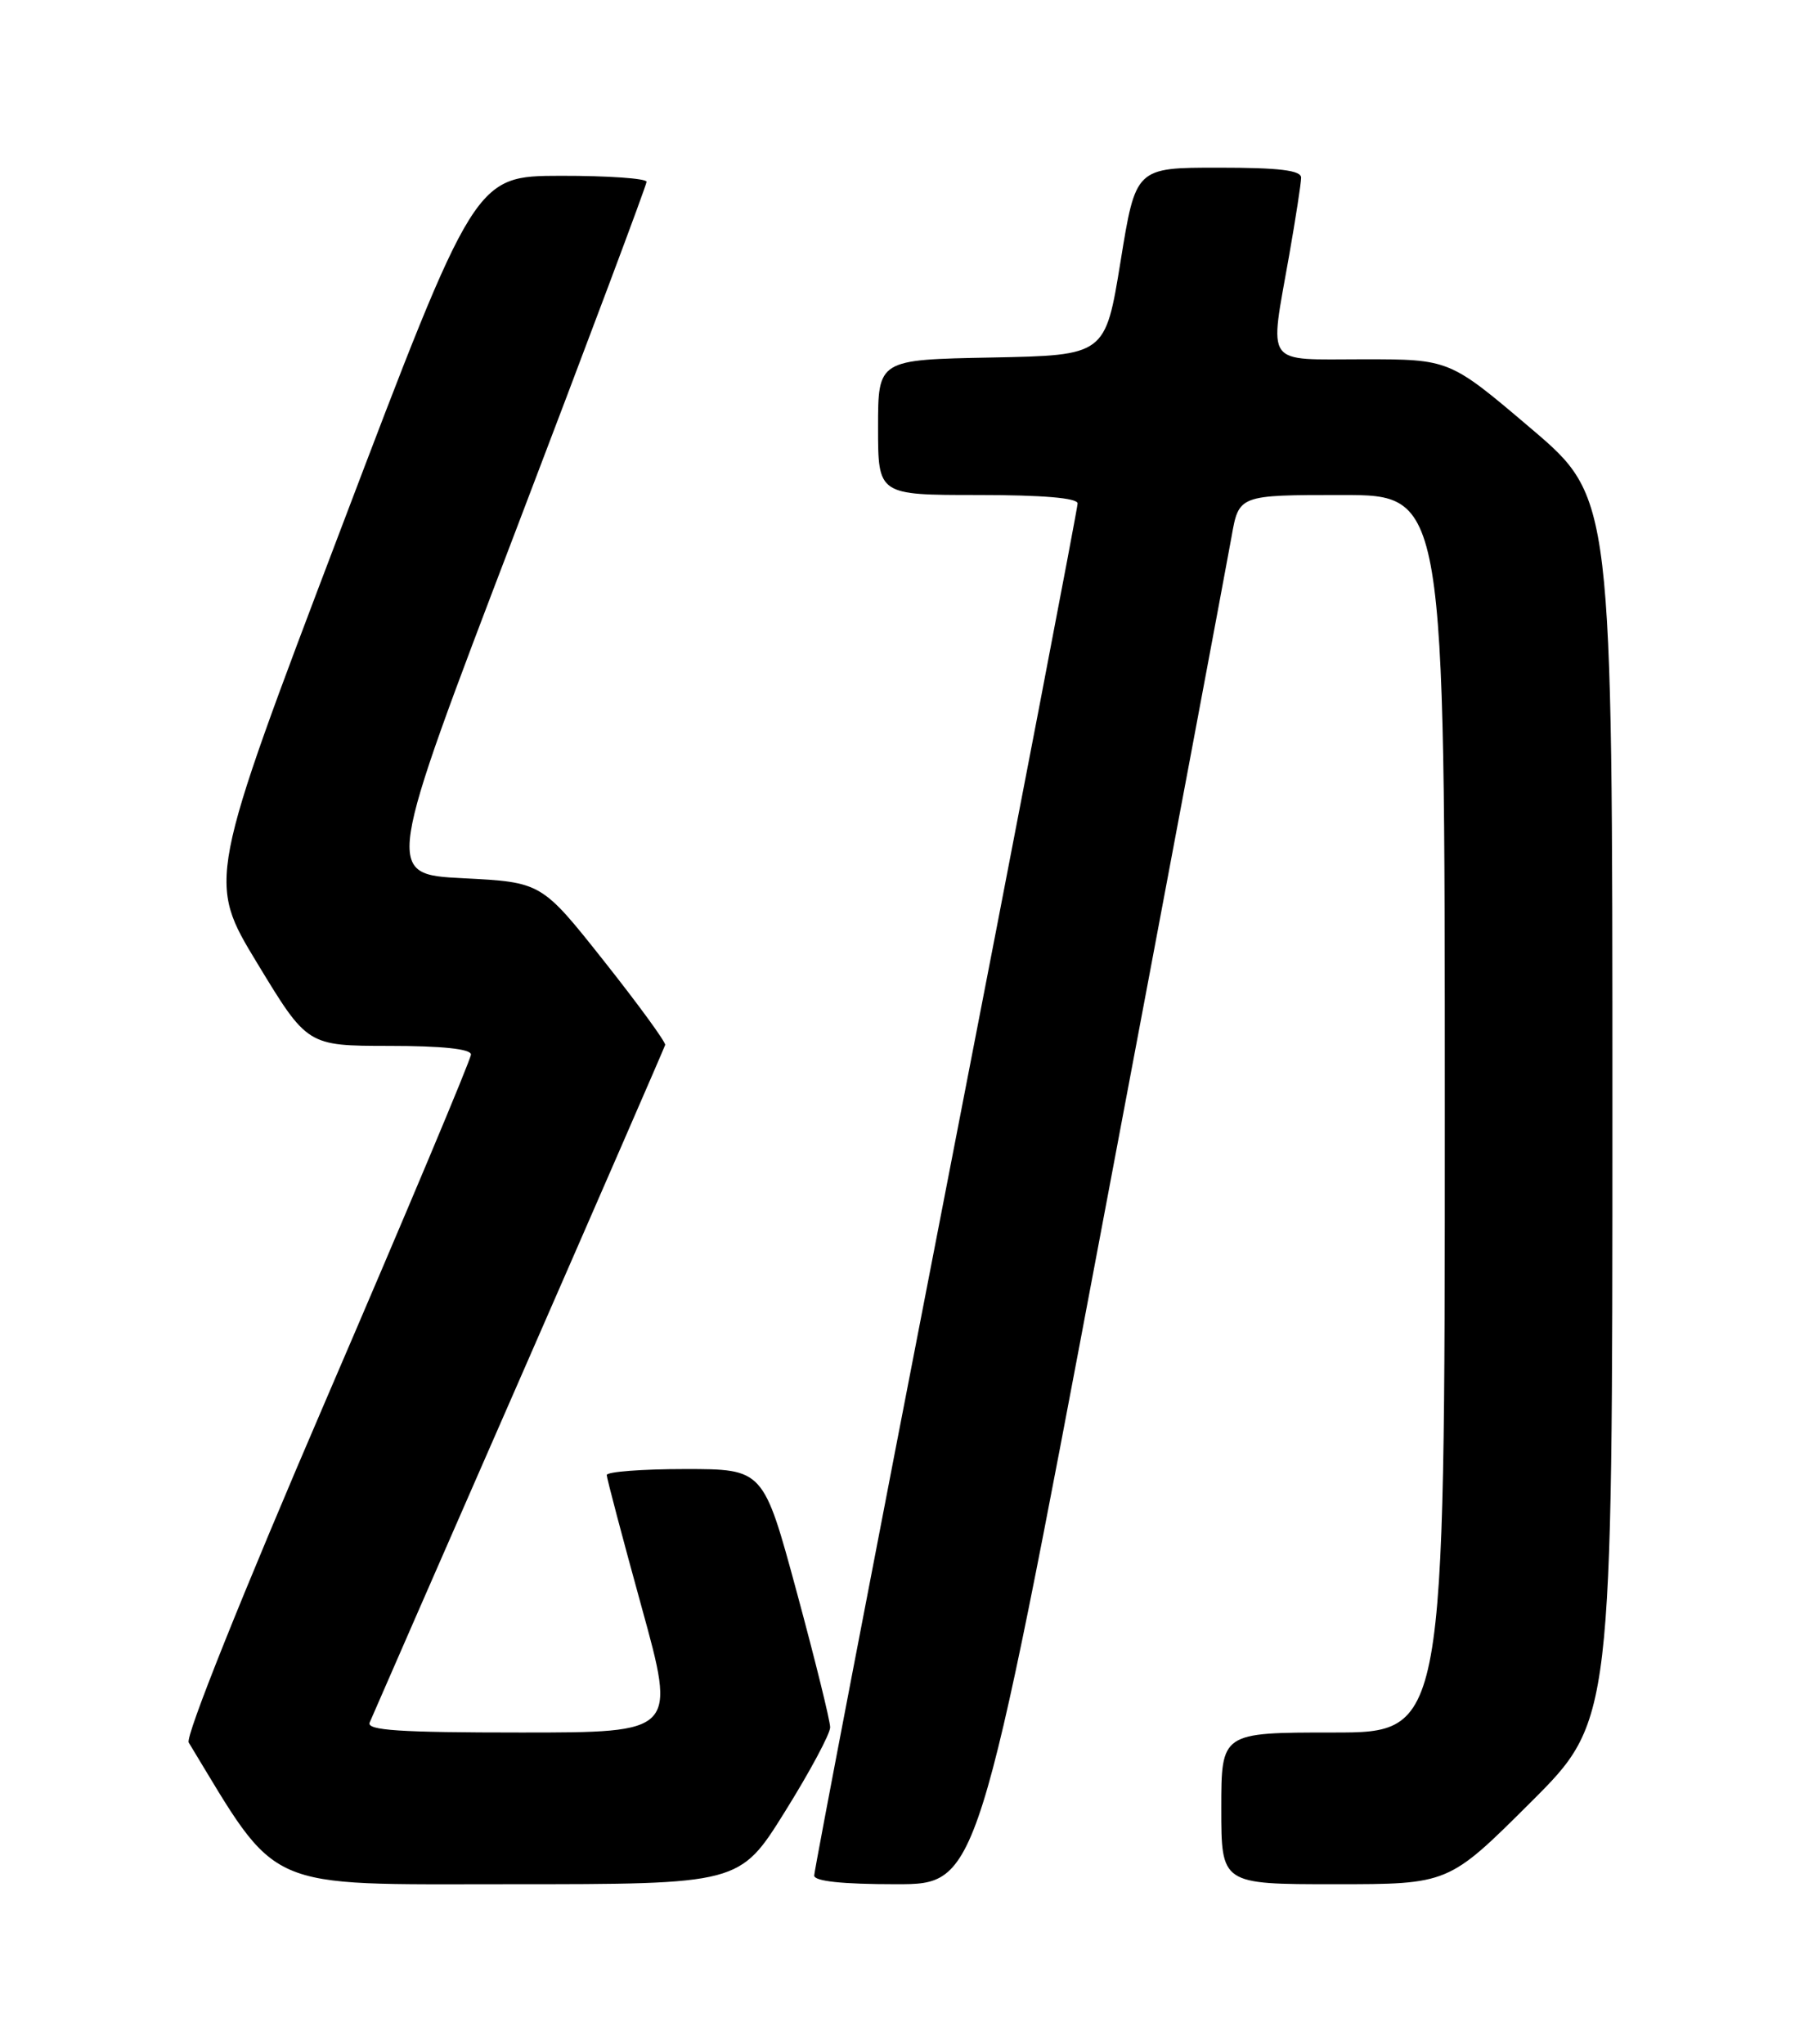 <?xml version="1.0" encoding="UTF-8" standalone="no"?>
<!DOCTYPE svg PUBLIC "-//W3C//DTD SVG 1.1//EN" "http://www.w3.org/Graphics/SVG/1.1/DTD/svg11.dtd" >
<svg xmlns="http://www.w3.org/2000/svg" xmlns:xlink="http://www.w3.org/1999/xlink" version="1.1" viewBox="0 0 226 256">
 <g >
 <path fill="currentColor"
d=" M 98.33 226.92 C 101.45 221.92 104.00 217.17 104.00 216.35 C 104.00 215.53 102.12 207.92 99.82 199.43 C 95.64 184.00 95.64 184.00 85.82 184.00 C 80.42 184.00 76.01 184.34 76.01 184.75 C 76.02 185.16 77.98 192.59 80.37 201.25 C 84.72 217.00 84.72 217.00 65.25 217.00 C 50.07 217.00 45.90 216.73 46.31 215.75 C 46.60 215.06 55.01 195.82 65.00 173.00 C 74.98 150.18 83.23 131.22 83.33 130.88 C 83.42 130.54 79.98 125.82 75.67 120.38 C 67.84 110.50 67.84 110.50 58.01 110.00 C 48.18 109.50 48.18 109.50 64.59 66.52 C 73.61 42.88 81.00 23.19 81.00 22.77 C 81.00 22.35 76.16 22.01 70.25 22.02 C 59.50 22.04 59.50 22.04 42.73 66.18 C 25.96 110.32 25.96 110.32 32.23 120.65 C 38.50 130.99 38.50 130.99 48.75 131.00 C 55.40 131.00 59.00 131.38 59.00 132.08 C 59.00 132.67 50.87 152.02 40.94 175.08 C 30.29 199.81 23.20 217.52 23.64 218.25 C 35.05 237.06 32.64 236.00 63.84 236.00 C 92.67 236.00 92.67 236.00 98.33 226.92 Z  M 137.93 154.25 C 146.42 109.29 153.77 70.14 154.28 67.25 C 155.20 62.00 155.20 62.00 168.10 62.00 C 181.00 62.00 181.00 62.00 181.00 139.50 C 181.00 217.00 181.00 217.00 167.00 217.00 C 153.00 217.00 153.00 217.00 153.00 226.50 C 153.00 236.00 153.00 236.00 167.23 236.00 C 181.47 236.00 181.47 236.00 191.73 225.77 C 202.00 215.54 202.00 215.54 202.00 138.94 C 202.00 62.34 202.00 62.34 191.80 53.67 C 181.60 45.00 181.60 45.00 170.80 45.00 C 158.24 45.00 159.02 46.09 161.50 32.00 C 162.32 27.32 163.00 22.94 163.00 22.25 C 163.00 21.33 160.26 21.00 152.64 21.00 C 142.28 21.00 142.28 21.00 140.38 32.75 C 138.47 44.50 138.47 44.50 124.24 44.78 C 110.00 45.05 110.00 45.05 110.00 53.53 C 110.00 62.00 110.00 62.00 122.50 62.00 C 130.62 62.00 135.00 62.37 135.00 63.06 C 135.00 63.64 127.58 102.30 118.50 148.97 C 109.42 195.64 102.00 234.31 102.00 234.91 C 102.00 235.63 105.53 236.00 112.25 236.00 C 122.51 236.00 122.51 236.00 137.93 154.25 Z "/>
</g>
</svg>